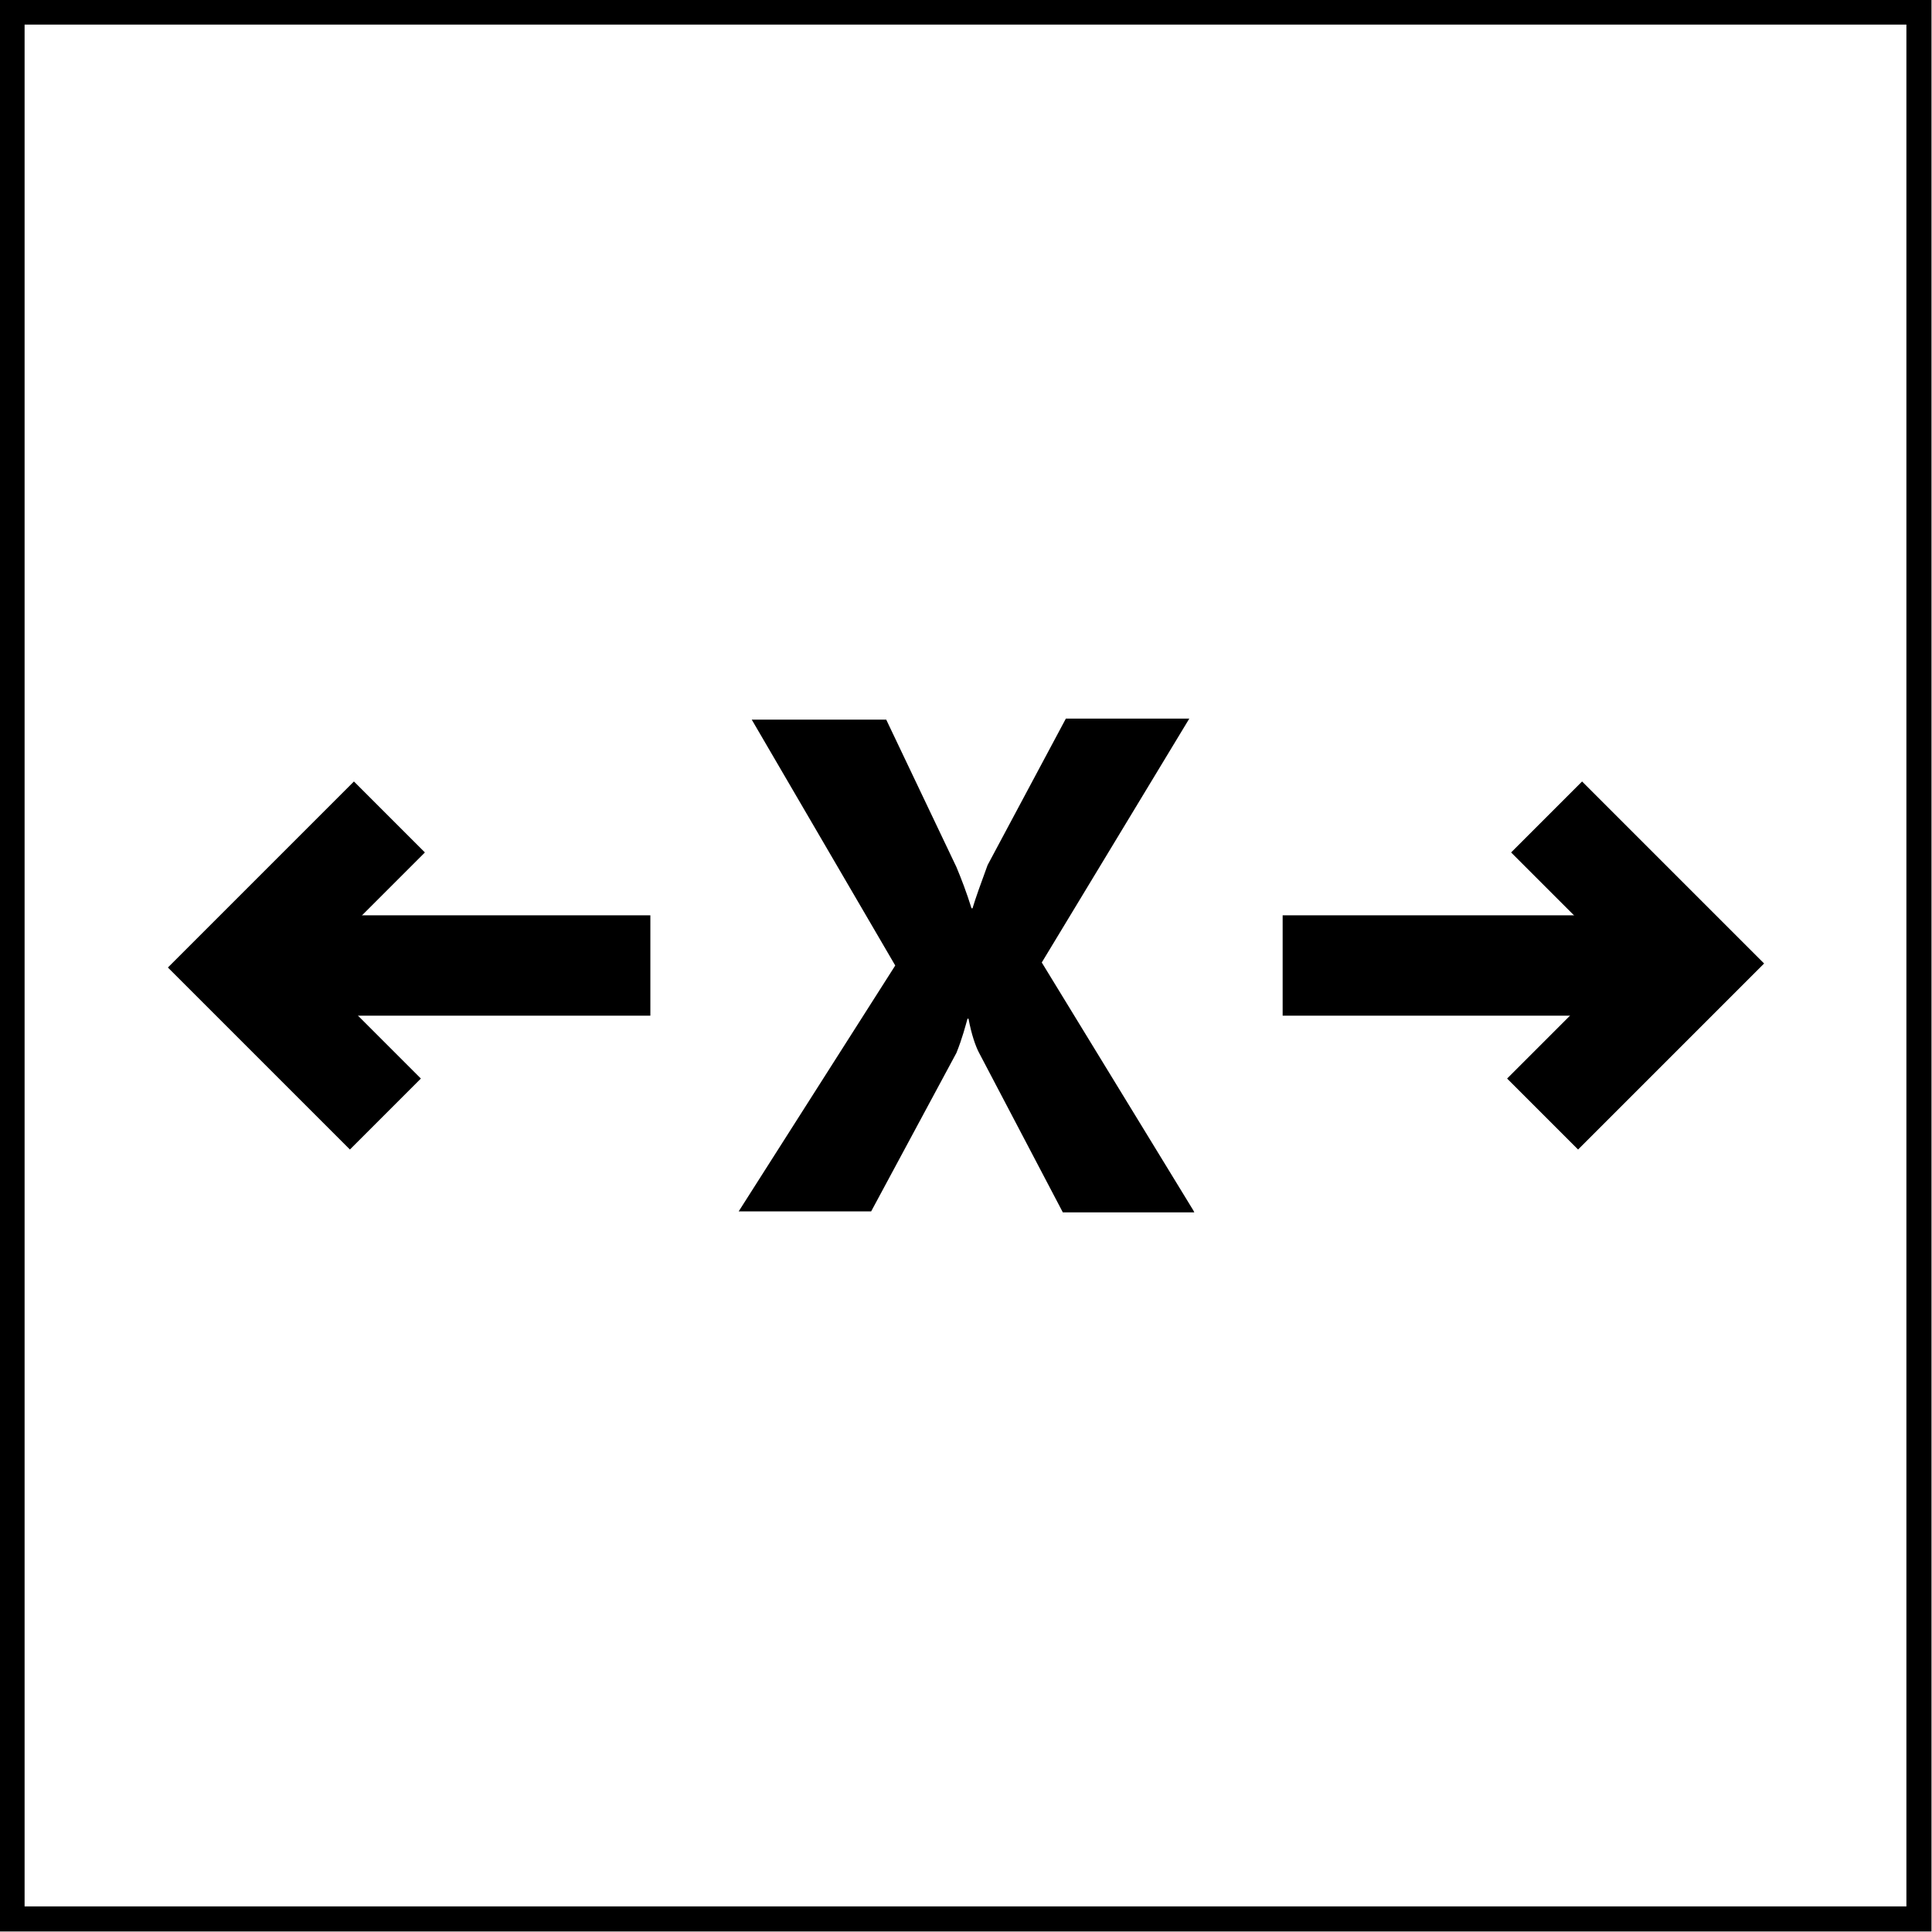 <?xml version="1.0" encoding="UTF-8"?><svg id="_лой_2" xmlns="http://www.w3.org/2000/svg" viewBox="0 0 19.25 19.25"><defs><style>.cls-1,.cls-2{fill:none;stroke:#000;stroke-miterlimit:10;}.cls-2{stroke-width:.25px;}</style></defs><g id="_лой_1-2"><g><polyline class="cls-1" points="3.88 8.14 2.38 9.64 3.84 11.1"/><polyline class="cls-1" points="15.37 11.1 16.87 9.6 15.41 8.14"/><g><line class="cls-1" x1="2.78" y1="9.62" x2="6.48" y2="9.62"/><line class="cls-1" x1="12.78" y1="9.62" x2="16.48" y2="9.62"/></g><path d="M11.9,12.08h-1.31l-.84-1.6c-.03-.06-.07-.17-.1-.33h-.01c-.02,.07-.05,.19-.11,.34l-.85,1.58h-1.32l1.56-2.45-1.43-2.45h1.34l.7,1.47c.05,.12,.1,.25,.15,.41h.01c.03-.1,.08-.24,.15-.43l.78-1.46h1.23l-1.47,2.43,1.51,2.47Z"/></g><rect class="cls-2" x=".12" y=".12" width="19" height="19"/></g></svg>
